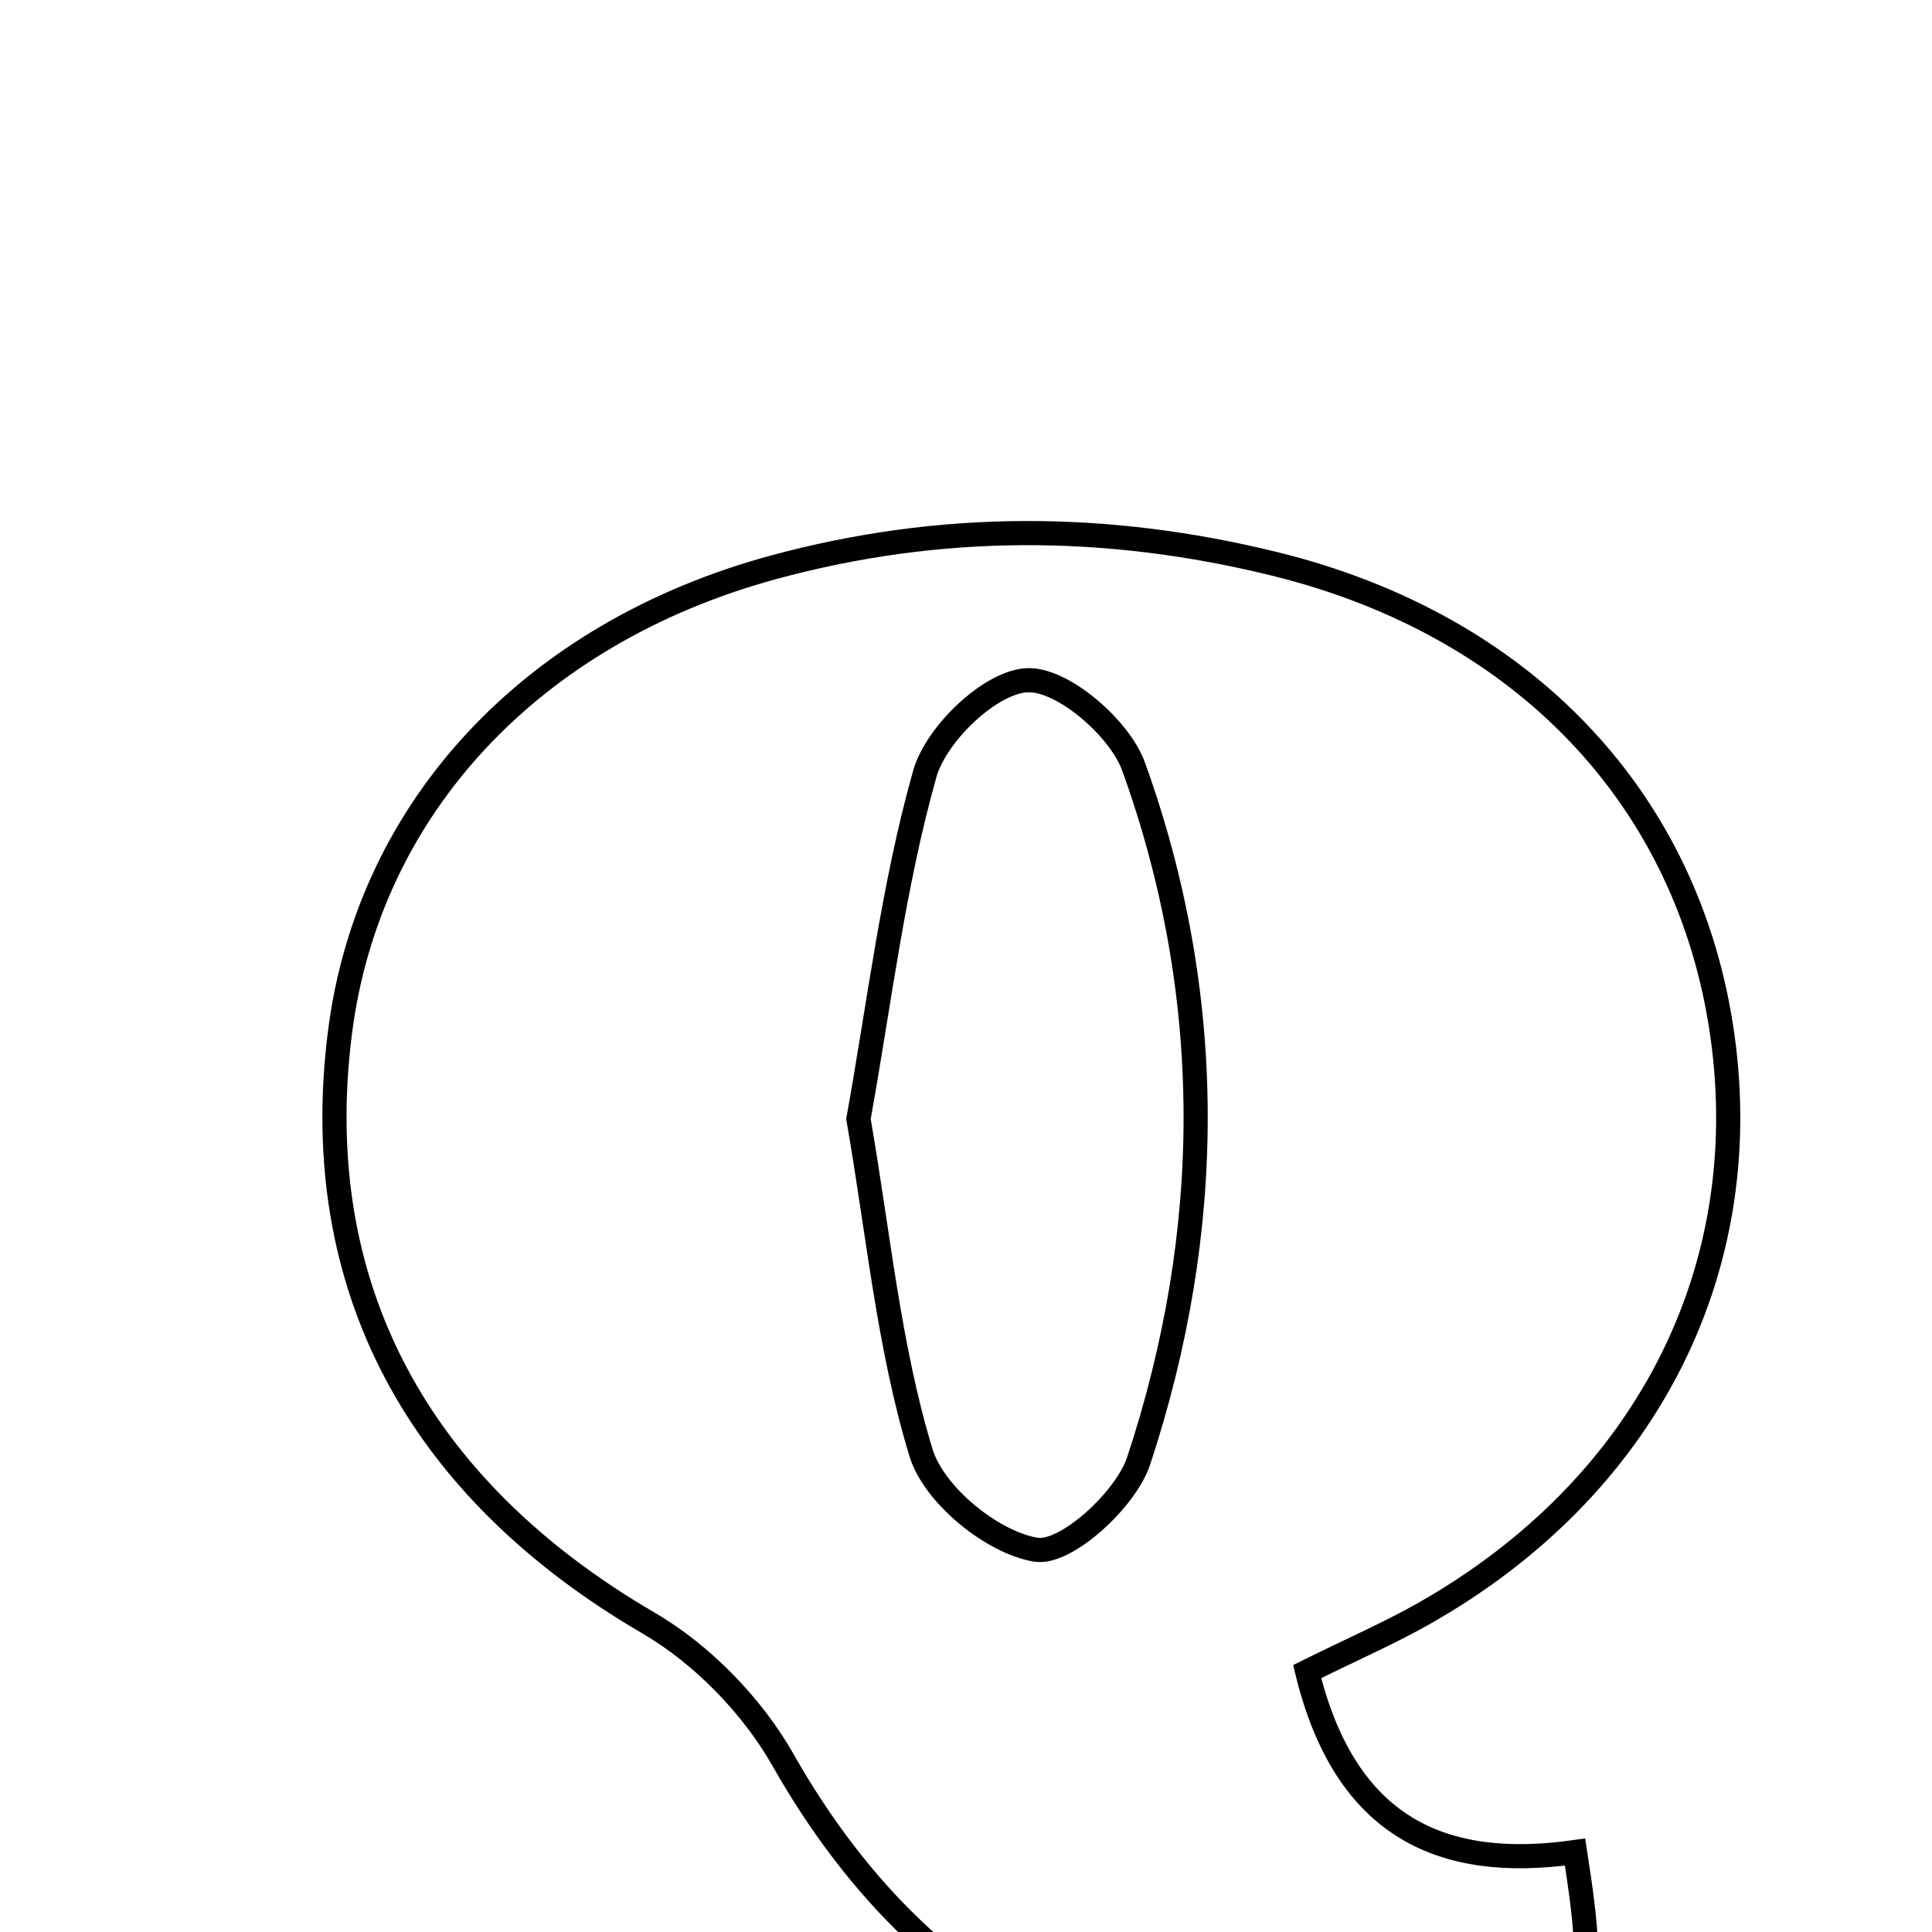 <svg xmlns="http://www.w3.org/2000/svg" viewBox="0.0 0.0 24.0 24.0" height="200px" width="200px"><path fill="none" stroke="black" stroke-width=".3" stroke-opacity="1.0"  filling="0" d="M15.839 7.006 C18.92 7.765 20.985 9.924 21.397 12.869 C21.809 15.814 20.425 18.496 17.681 20.048 C17.258 20.287 16.81 20.482 16.238 20.765 C16.713 22.714 17.924 23.24 19.566 23.007 C19.859 24.898 19.773 25.051 18.248 25.484 C14.638 26.509 11.608 25.182 9.727 21.863 C9.345 21.19 8.722 20.55 8.055 20.161 C5.192 18.493 3.826 15.978 4.222 12.835 C4.573 10.042 6.601 7.867 9.606 7.048 C11.681 6.484 13.752 6.491 15.839 7.006"></path>
<path fill="none" stroke="black" stroke-width=".3" stroke-opacity="1.0"  filling="0" d="M12.759 8.45 C13.195 8.429 13.907 9.04 14.082 9.523 C15.108 12.371 15.09 15.284 14.145 18.147 C13.984 18.633 13.237 19.312 12.868 19.251 C12.324 19.161 11.601 18.571 11.441 18.046 C11.04 16.729 10.912 15.328 10.664 13.9 C10.923 12.466 11.094 11.006 11.489 9.61 C11.63 9.115 12.302 8.472 12.759 8.45"></path></svg>